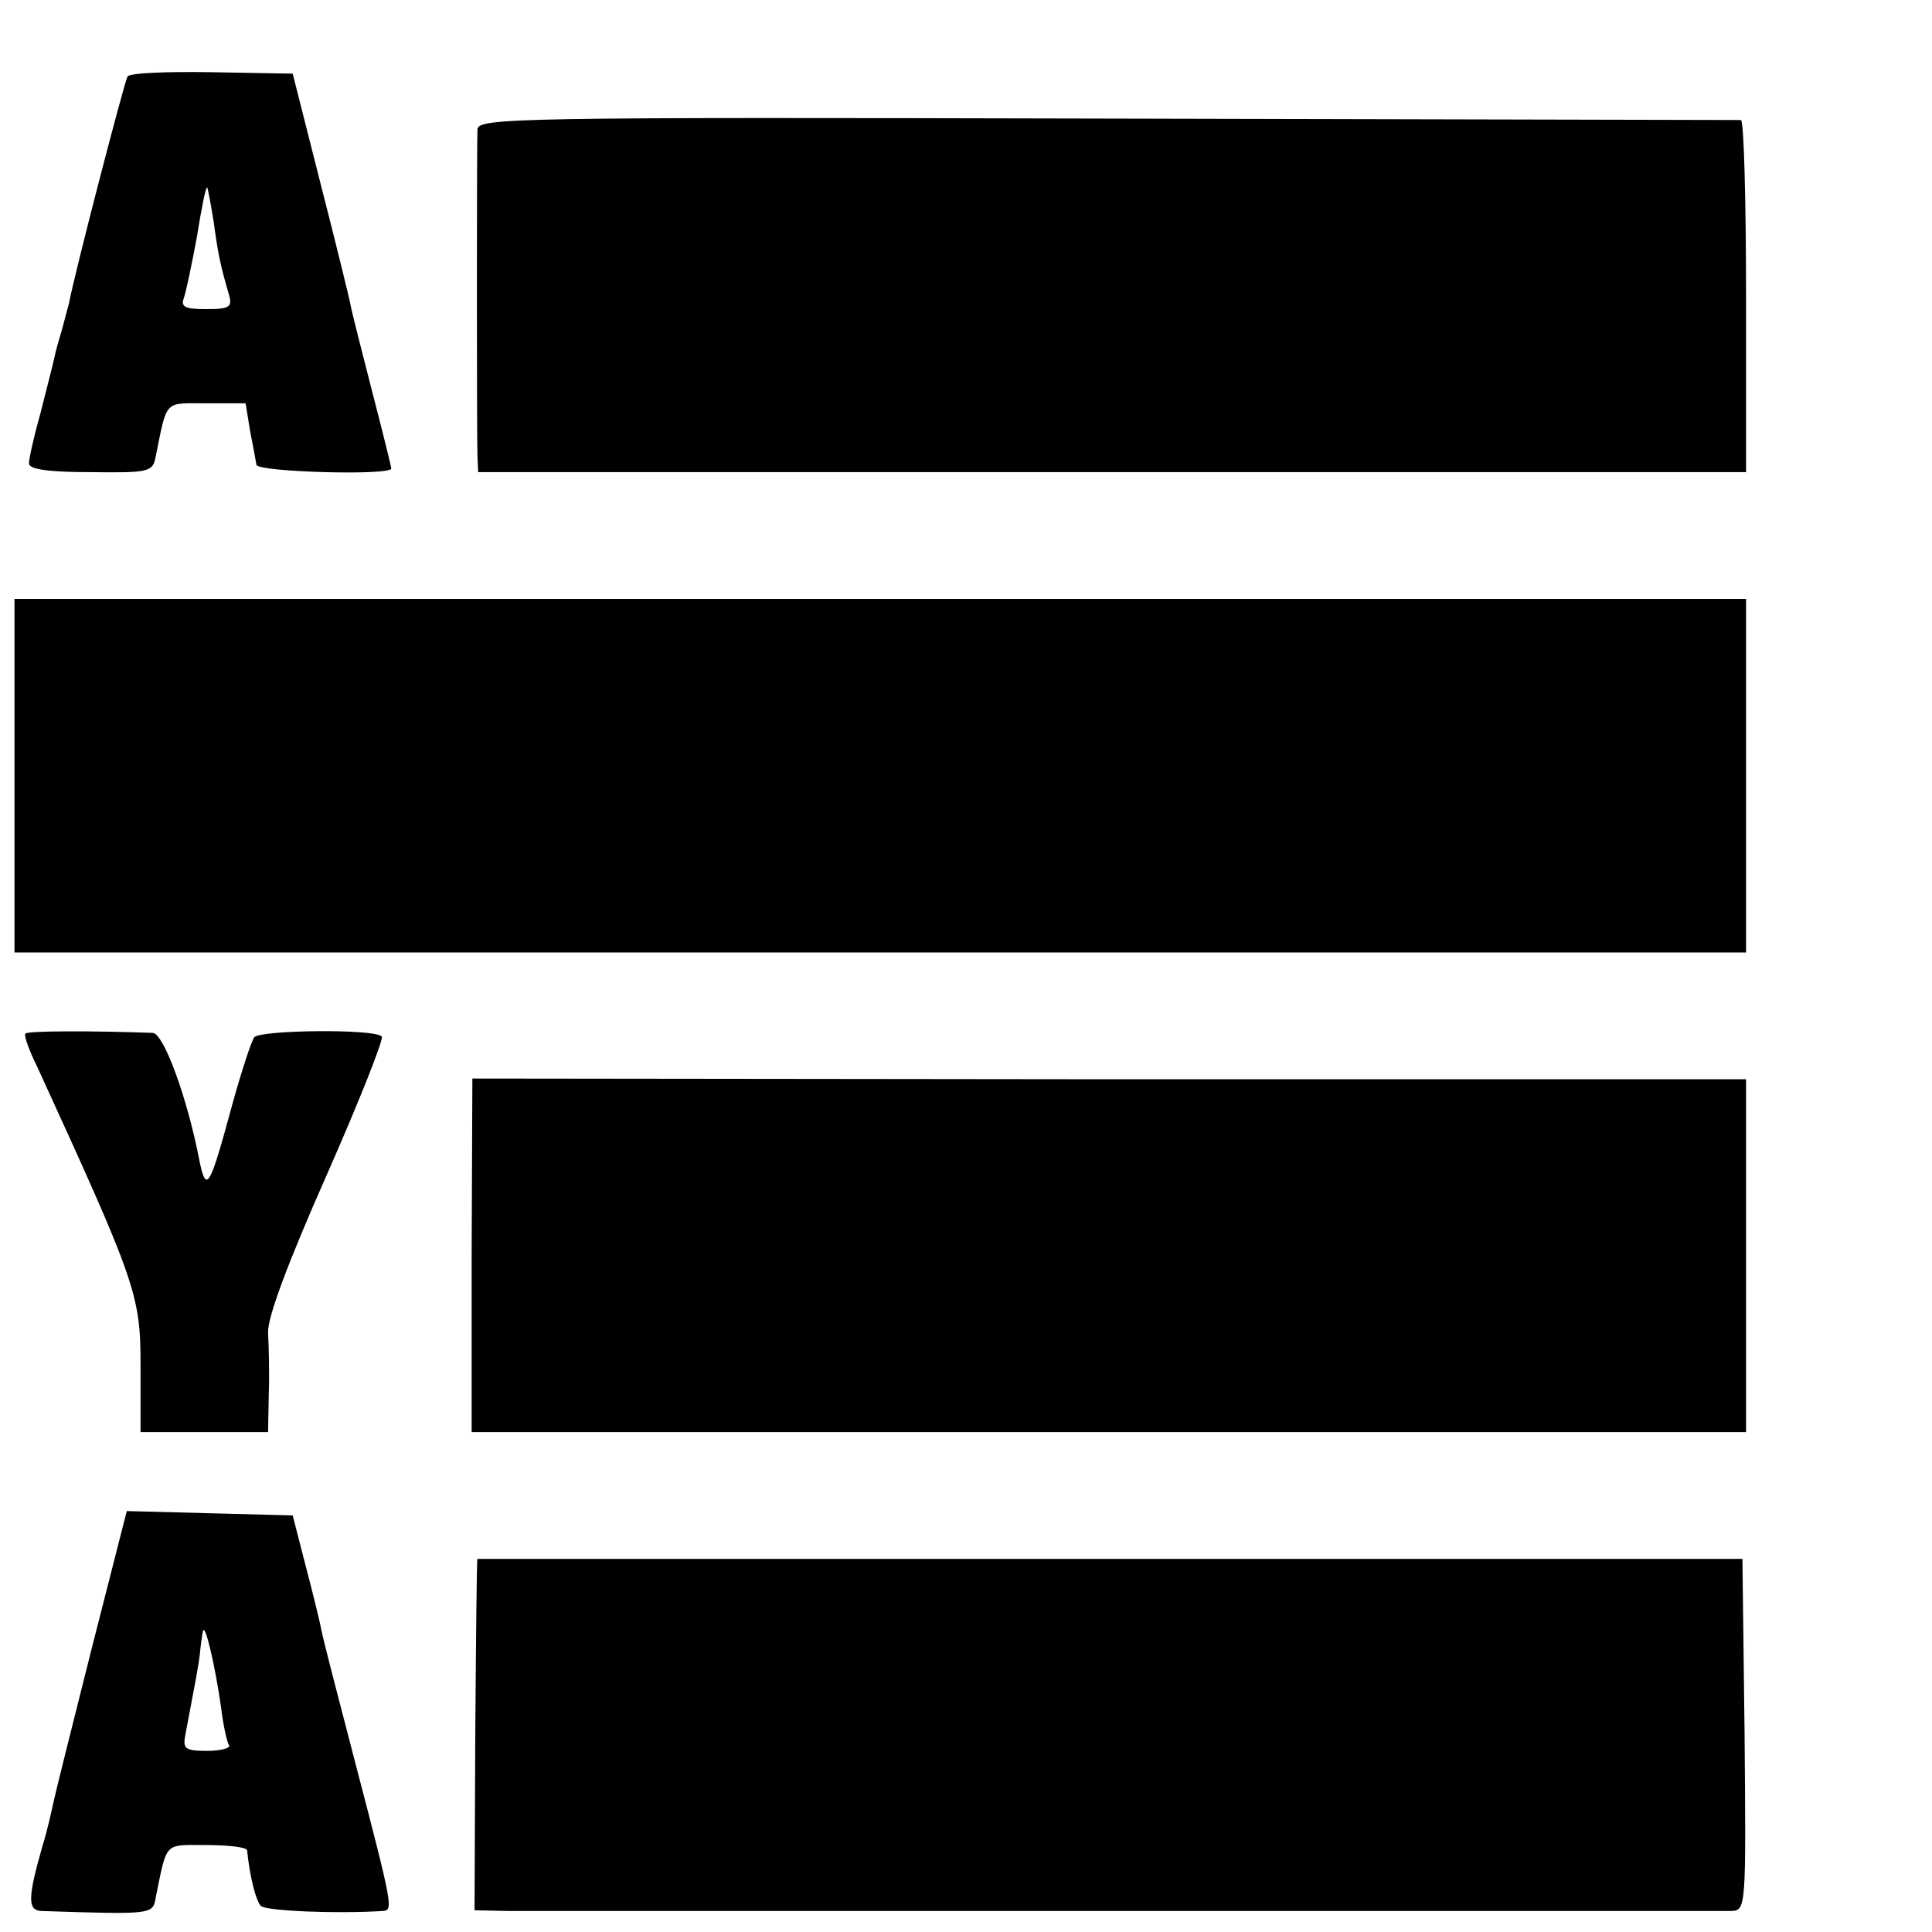 <?xml version="1.0" standalone="no"?>
<!DOCTYPE svg PUBLIC "-//W3C//DTD SVG 20010904//EN"
 "http://www.w3.org/TR/2001/REC-SVG-20010904/DTD/svg10.dtd">
<svg version="1.0" xmlns="http://www.w3.org/2000/svg"
 width="16pt" height="16pt" viewBox="0 0 16 16"
 preserveAspectRatio="xMidYMid meet">
<g transform="translate(0,16) scale(0.006,-0.006)"
fill="#000000" stroke="none">
<path d="M176 2561 c-4 -6 -73 -271 -81 -314 -3 -10 -7 -27 -10 -37 -3 -10 -8
-27 -10 -37 -2 -10 -11 -44 -19 -76 -9 -32 -16 -63 -16 -70 0 -8 26 -12 85
-12 81 -1 86 0 90 22 16 79 11 73 70 73 l54 0 6 -37 c4 -21 8 -42 9 -48 3 -10
186 -15 186 -5 0 3 -12 51 -26 105 -14 55 -28 109 -30 120 -2 11 -21 88 -42
170 l-38 150 -112 2 c-61 1 -114 -1 -116 -6z m119 -201 c6 -44 9 -59 21 -100
5 -17 1 -20 -31 -20 -30 0 -36 3 -31 16 3 9 11 47 18 85 6 38 12 68 14 67 1
-2 5 -23 9 -48z"/>
<path d="M659 2488 c-1 -23 -1 -421 0 -450 l1 -23 875 0 875 0 0 242 c0 134
-3 243 -7 244 -5 0 -398 1 -876 2 -819 2 -867 1 -868 -15z"/>
<path d="M20 1596 l0 -244 1195 0 1195 0 0 244 0 244 -1195 0 -1195 0 0 -244z"/>
<path d="M35 1240 c-2 -3 5 -23 16 -45 136 -297 143 -315 143 -412 l0 -93 88
0 88 0 1 53 c1 28 0 66 -1 84 -1 21 27 96 81 218 45 102 79 188 76 191 -10 11
-168 9 -176 -1 -4 -5 -18 -48 -31 -95 -30 -111 -35 -120 -44 -79 -17 90 -50
179 -65 180 -83 3 -173 3 -176 -1z"/>
<path d="M651 934 l0 -244 880 0 879 0 0 243 0 244 -879 0 -879 1 -1 -244z"/>
<path d="M127 393 c-26 -103 -50 -199 -53 -213 -3 -14 -9 -41 -15 -60 -21 -73
-21 -90 -2 -91 155 -5 154 -5 158 19 16 78 11 72 70 72 30 0 55 -3 56 -7 4
-38 12 -69 19 -77 7 -7 104 -11 168 -7 15 1 15 3 -38 206 -23 88 -44 169 -46
180 -2 11 -12 52 -22 90 l-18 70 -115 3 -114 3 -48 -188z m178 -82 c3 -25 8
-48 11 -53 3 -4 -11 -8 -30 -8 -31 0 -34 3 -30 23 14 74 18 94 20 112 1 11 3
25 4 30 3 13 17 -48 25 -104z"/>
<path d="M659 515 c-1 0 -2 -109 -3 -242 l-1 -243 47 -1 c63 0 1662 0 1688 0
20 1 20 6 18 243 l-3 243 -872 0 c-480 0 -874 0 -874 0z"/>
</g>
</svg>
